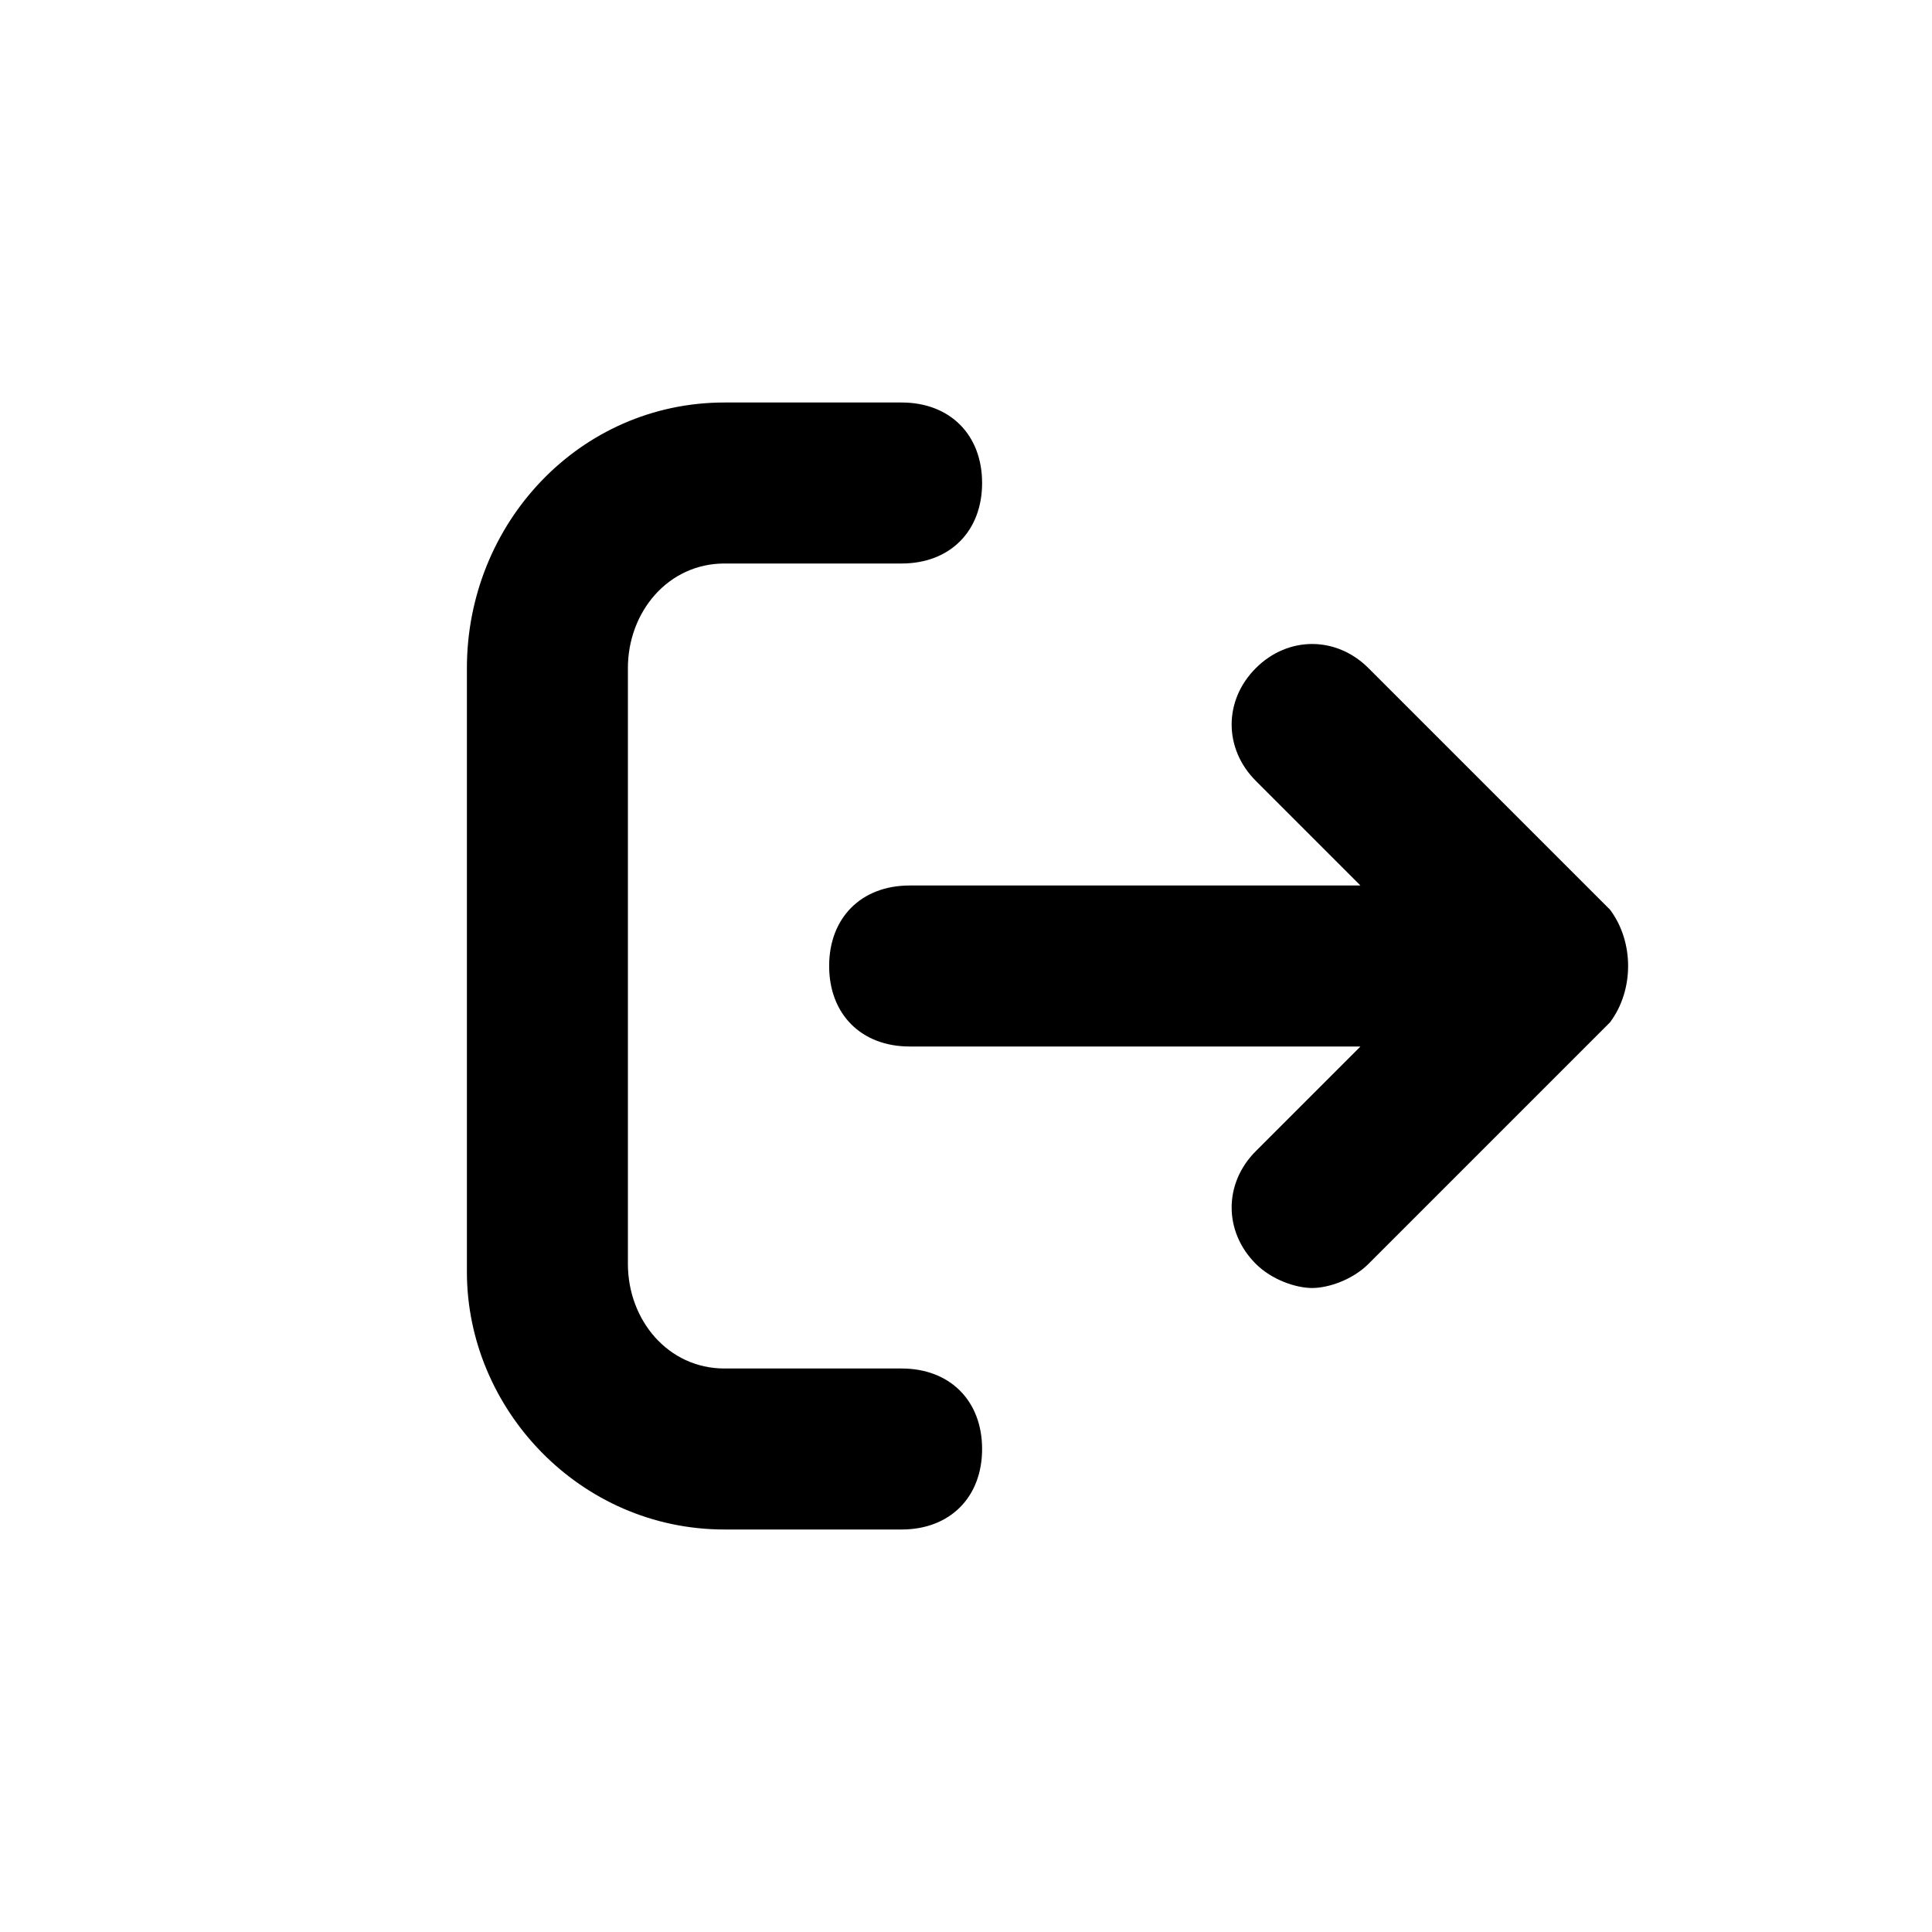 <svg version="1.1" id="iris-logout" xmlns="http://www.w3.org/2000/svg" xmlns:xlink="http://www.w3.org/1999/xlink" x="0px" y="0px" viewBox="0 0 24 24" style="enable-background:new 0 0 24 24;" xml:space="preserve"><g><path d="M11.2,17H9c-0.7,0-1.2-0.6-1.2-1.3V8.3C7.8,7.6,8.3,7,9,7h2.2c0.6,0,1-0.4,1-1s-0.4-1-1-1H9C7.2,5,5.8,6.5,5.8,8.3v7.5C5.8,17.5,7.2,19,9,19h2.2c0.6,0,1-0.4,1-1S11.8,17,11.2,17z"/><path class="st0" d="M20,11.3l-3-3c-0.4-0.4-1-0.4-1.4,0s-0.4,1,0,1.4l1.3,1.3h-5.6c-0.6,0-1,0.4-1,1s0.4,1,1,1h5.6l-1.3,1.3c-0.4,0.4-0.4,1,0,1.4c0.2,0.2,0.5,0.3,0.7,0.3s0.5-0.1,0.7-0.3l3-3C20.3,12.3,20.3,11.7,20,11.3z"/></g></svg>

